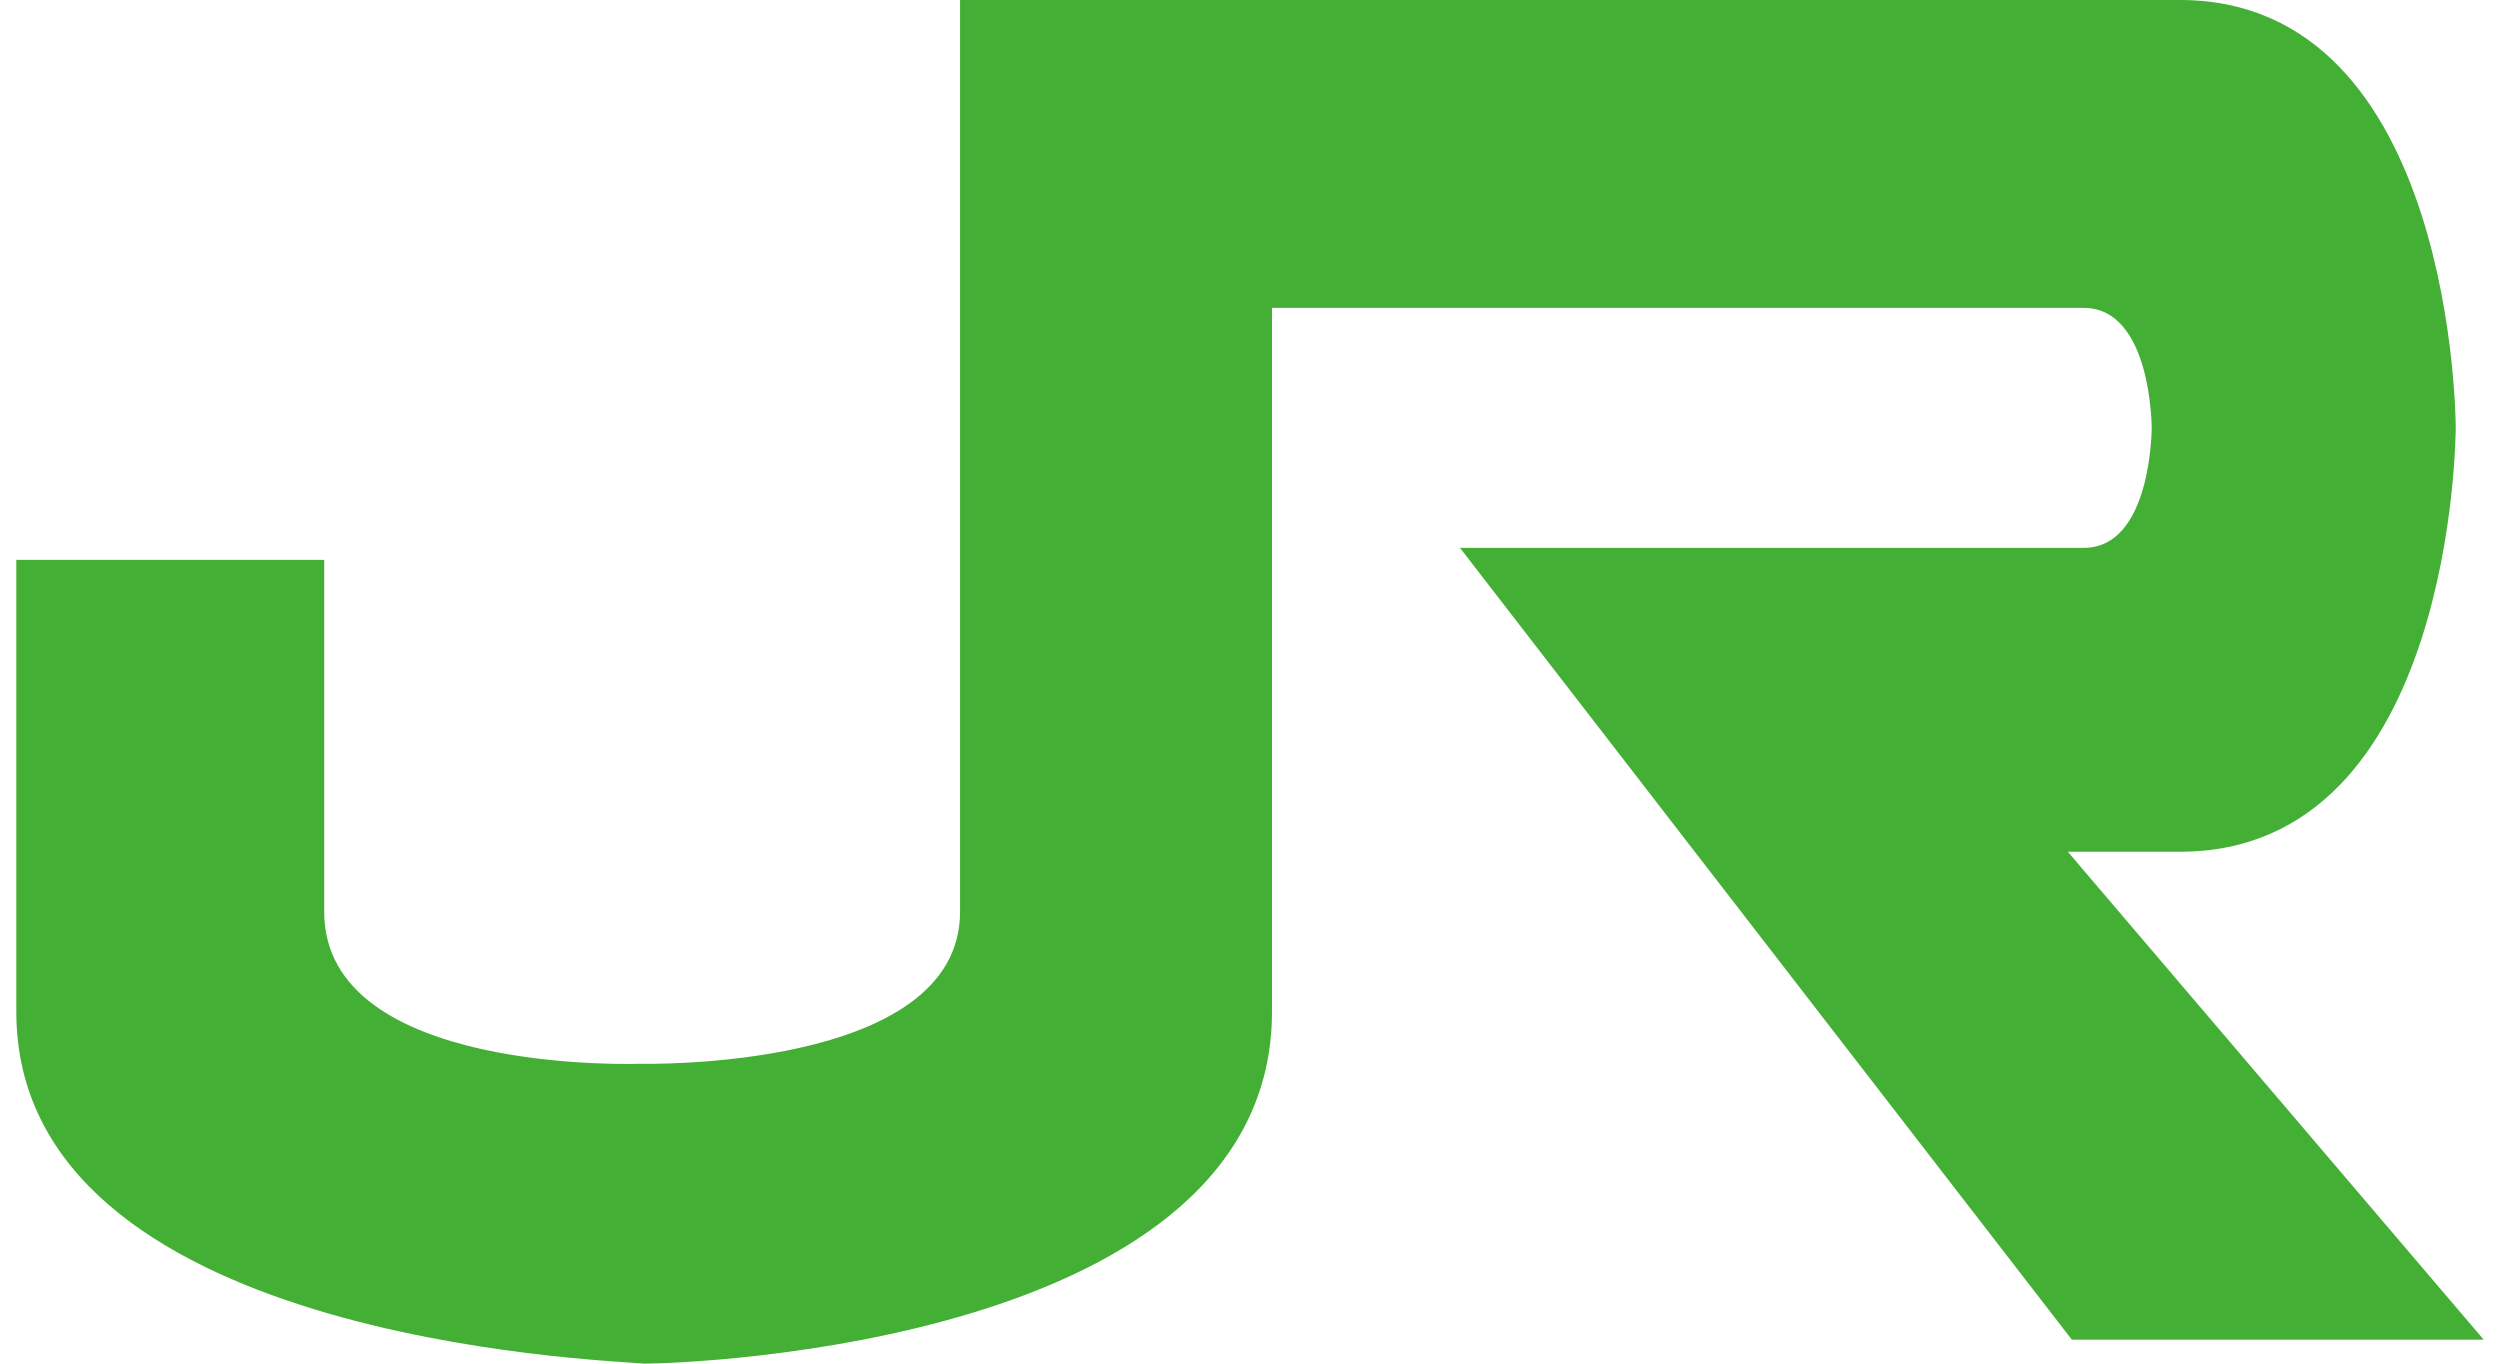 <svg fill="#44AF35" role="img" viewBox="0 0 44 24" xmlns="http://www.w3.org/2000/svg"><title>JR Group</title><path d="M36.394 14.991h1.97c4.856 0 4.856-7.46 4.857-7.46s0-7.531-4.857-7.531H16.897v16.048c0 2.815-5.631 2.674-5.63 2.674s-5.56 0.21-5.561-2.674v-6.194H0.287v7.952c0 5.772 10.277 6.123 11.05 6.194 0.774 0 11.05-0.351 11.05-6.194V5.419h14.287c1.196 0 1.196 2.112 1.196 2.112s0 2.112-1.194 2.111h-10.981l10.769 13.936H43.713Z"/></svg>